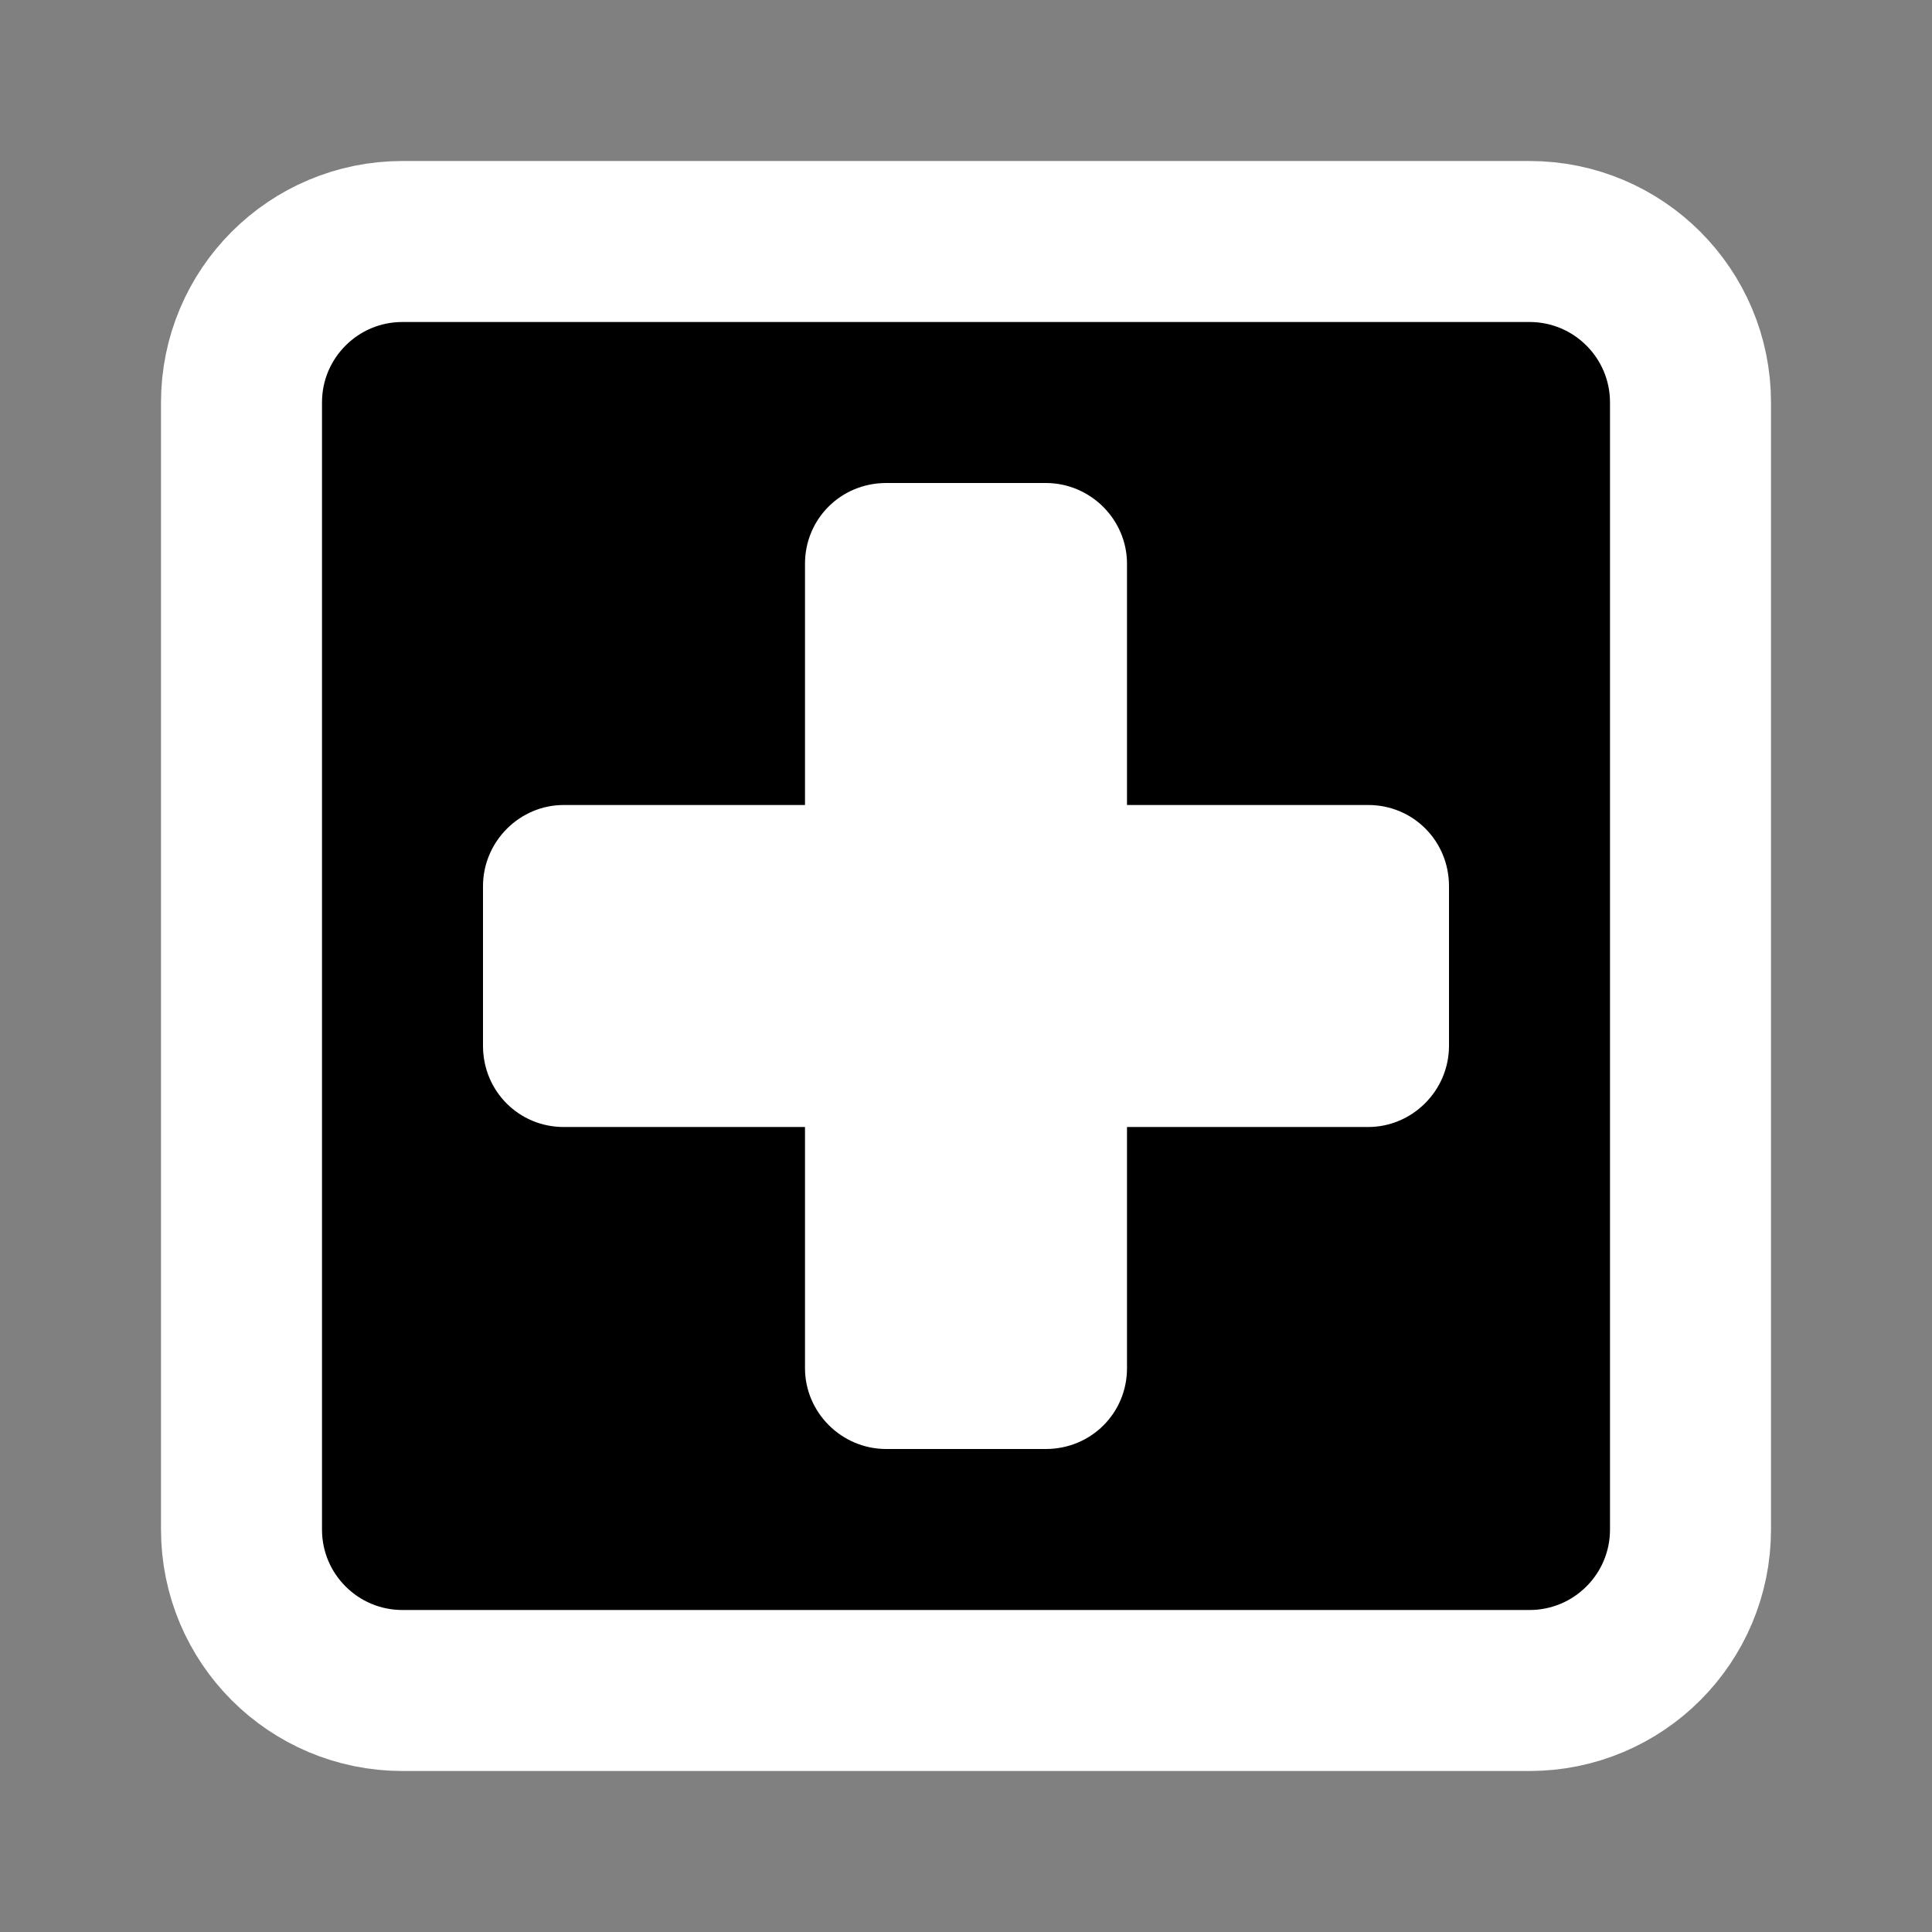 <svg width="24" height="24" viewBox="0 0 24 24" xmlns="http://www.w3.org/2000/svg">
<rect x="0" y="0" width="24" height="24" fill="#808080" stroke="none"/>
<path d="M19 3H5C3.895 3 3 3.895 3 5V19C3 20.105 3.895 21 5 21H19C20.105 21 21 20.105 21 19V5C21 3.895 20.105 3 19 3Z"  stroke="#FFFFFF" stroke-width="2"/>
<path fill-rule="evenodd" clip-rule="evenodd" d="M14 10V7.002C14 6.456 13.548 6 12.991 6H11.009C10.443 6 10 6.449 10 7.002V10H7.002C6.456 10 6 10.452 6 11.009V12.991C6 13.557 6.449 14 7.002 14H10V16.997C10 17.544 10.452 18 11.009 18H12.991C13.557 18 14 17.551 14 16.997V14H16.997C17.544 14 18 13.548 18 12.991V11.009C18 10.443 17.551 10 16.997 10H14Z" fill="#FFFFFF"/>
</svg>
